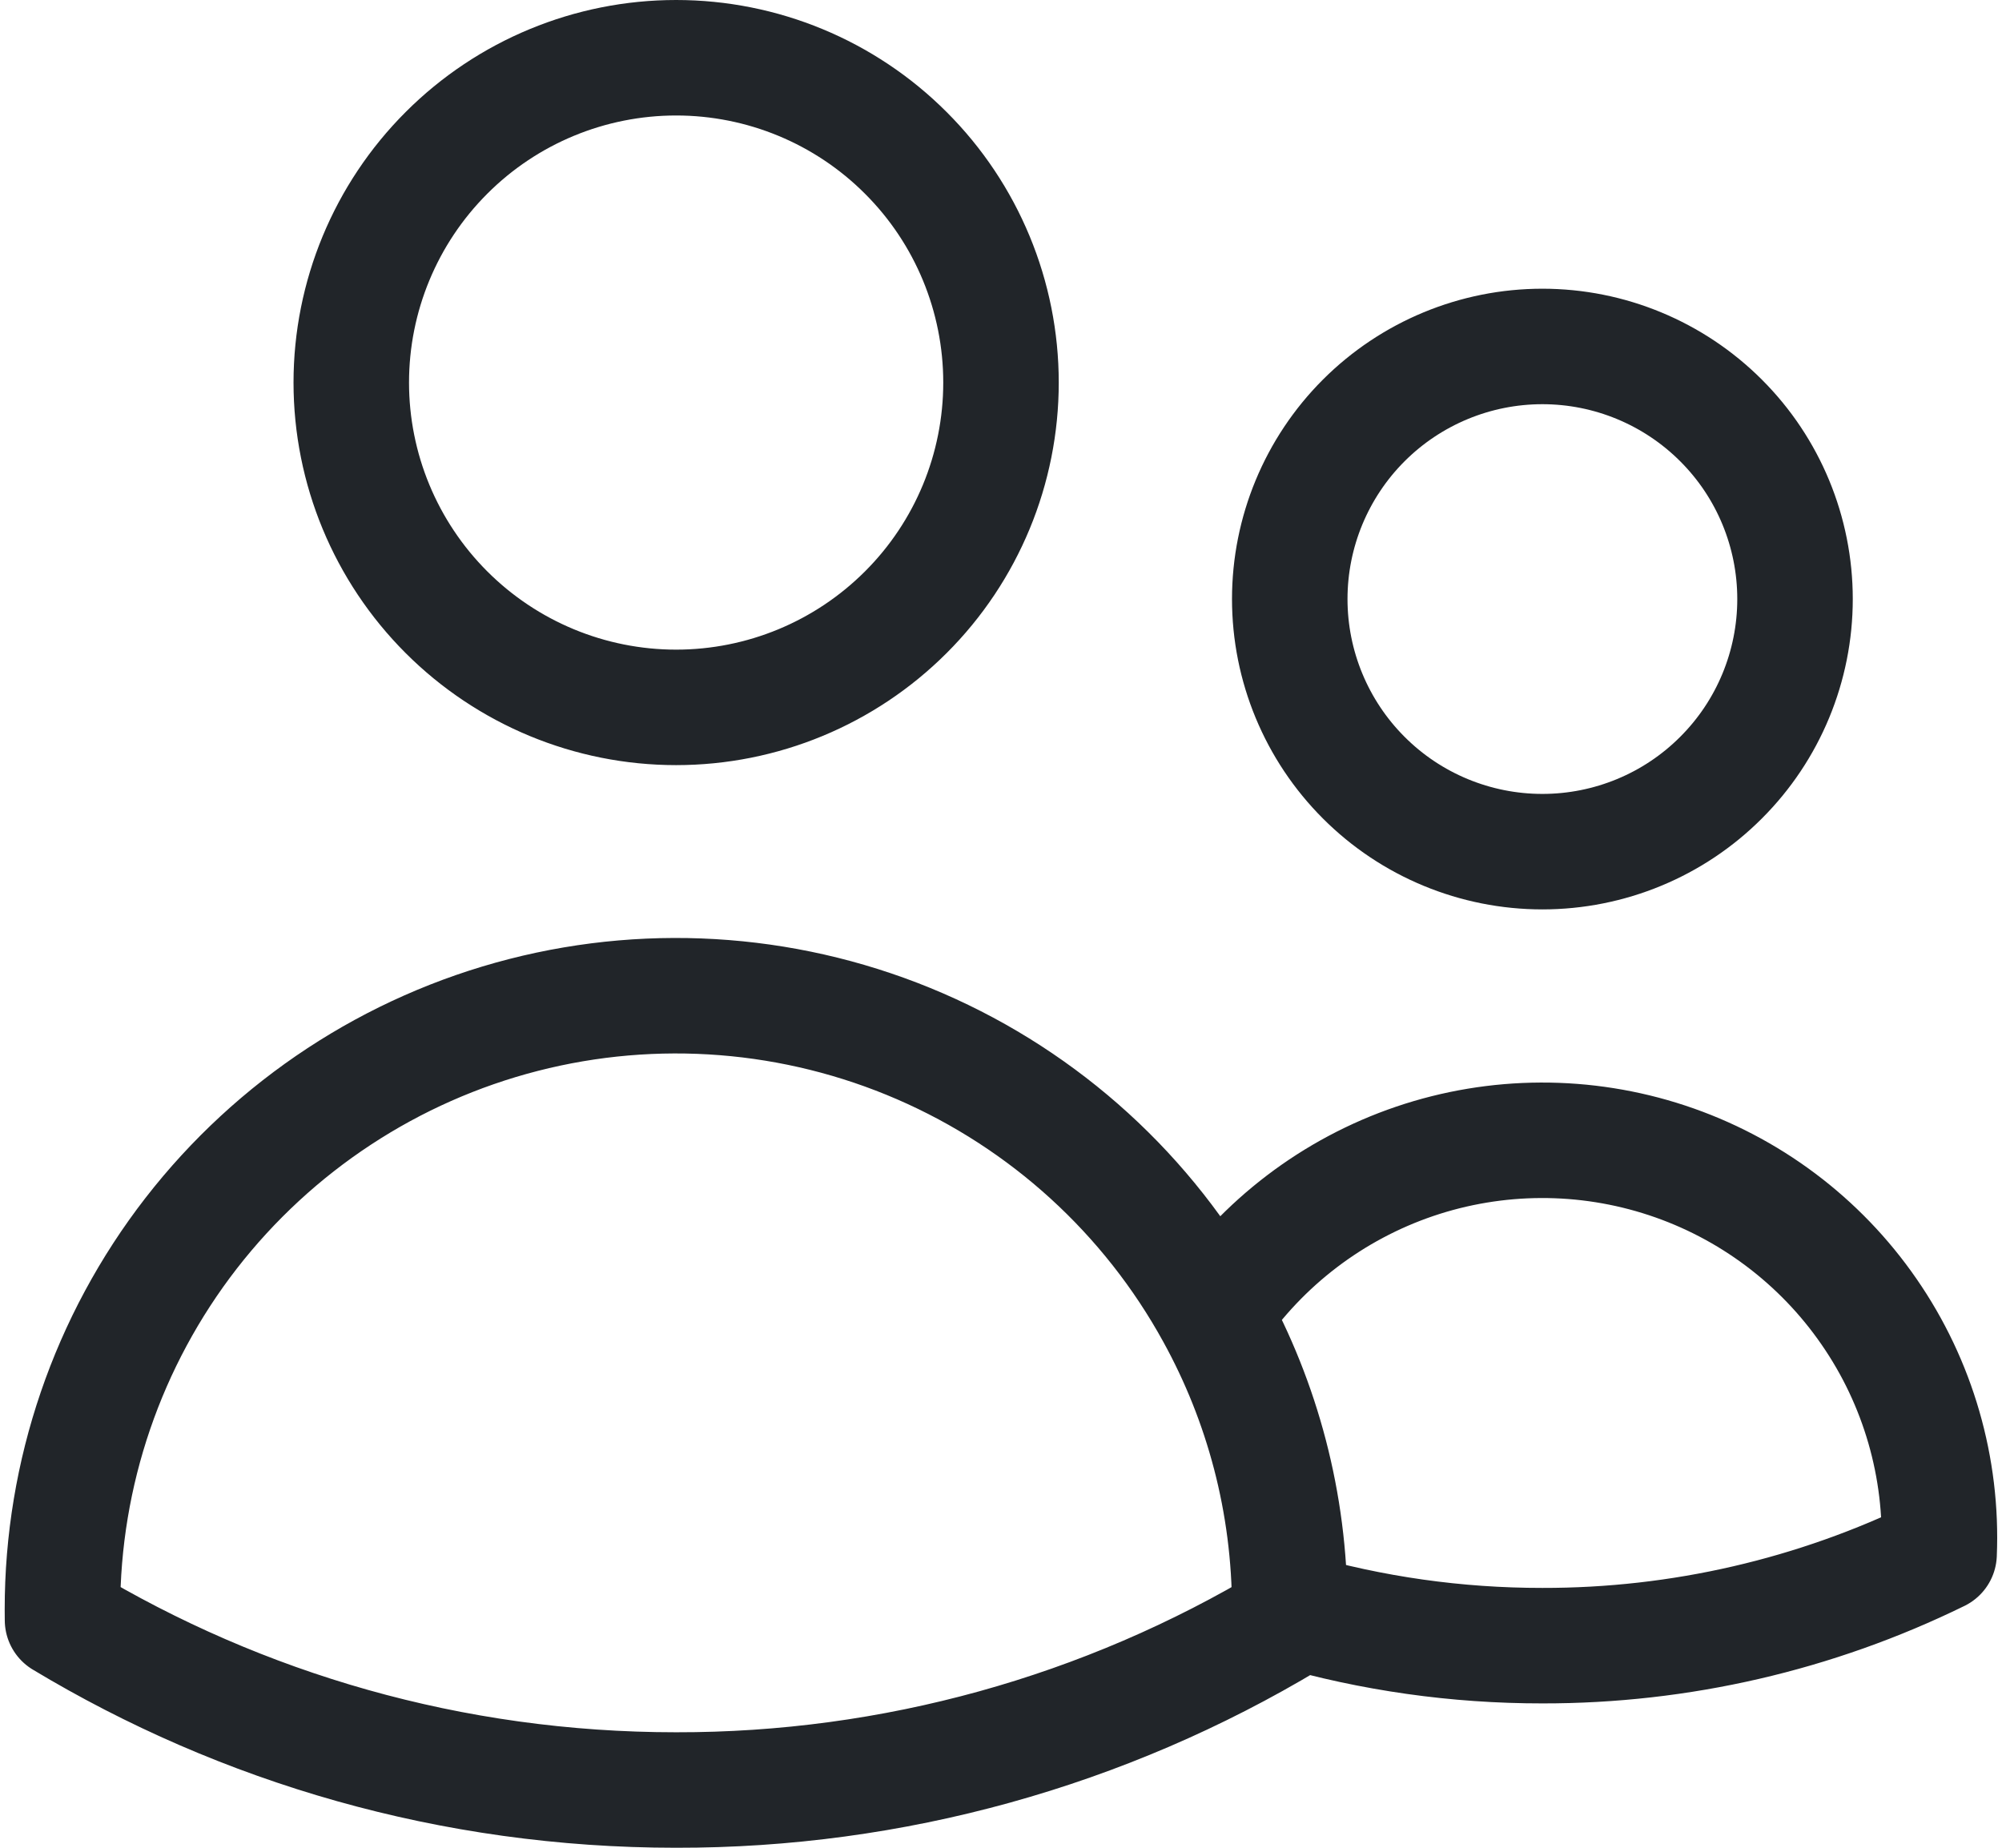 <svg width="26" height="24" viewBox="0 0 26 24" fill="none" xmlns="http://www.w3.org/2000/svg">
<path d="M16.75 20.91C17.816 21.22 18.921 21.376 20.031 21.375C21.817 21.378 23.579 20.971 25.183 20.185C25.23 19.065 24.911 17.959 24.273 17.037C23.636 16.114 22.715 15.424 21.651 15.072C20.586 14.72 19.436 14.724 18.374 15.084C17.312 15.445 16.397 16.141 15.766 17.069M16.75 20.91V20.906C16.75 19.515 16.392 18.206 15.766 17.069M16.75 20.91V21.043C14.344 22.491 11.588 23.255 8.78 23.25C5.866 23.25 3.14 22.444 0.812 21.043L0.811 20.906C0.81 19.137 1.398 17.417 2.482 16.019C3.567 14.621 5.085 13.623 6.799 13.183C8.513 12.743 10.325 12.887 11.948 13.59C13.572 14.294 14.915 15.518 15.766 17.069M13 4.969C13 6.088 12.556 7.161 11.764 7.952C10.973 8.743 9.9 9.188 8.781 9.188C7.662 9.188 6.589 8.743 5.798 7.952C5.007 7.161 4.562 6.088 4.562 4.969C4.562 3.85 5.007 2.777 5.798 1.986C6.589 1.194 7.662 0.75 8.781 0.75C9.9 0.75 10.973 1.194 11.764 1.986C12.556 2.777 13 3.85 13 4.969ZM23.312 7.781C23.312 8.651 22.967 9.486 22.351 10.101C21.736 10.717 20.901 11.062 20.031 11.062C19.161 11.062 18.326 10.717 17.711 10.101C17.096 9.486 16.75 8.651 16.75 7.781C16.75 6.911 17.096 6.076 17.711 5.461C18.326 4.846 19.161 4.5 20.031 4.5C20.901 4.5 21.736 4.846 22.351 5.461C22.967 6.076 23.312 6.911 23.312 7.781Z" stroke="#212529" stroke-width="1.5" stroke-linecap="round" stroke-linejoin="round"/>
</svg>
